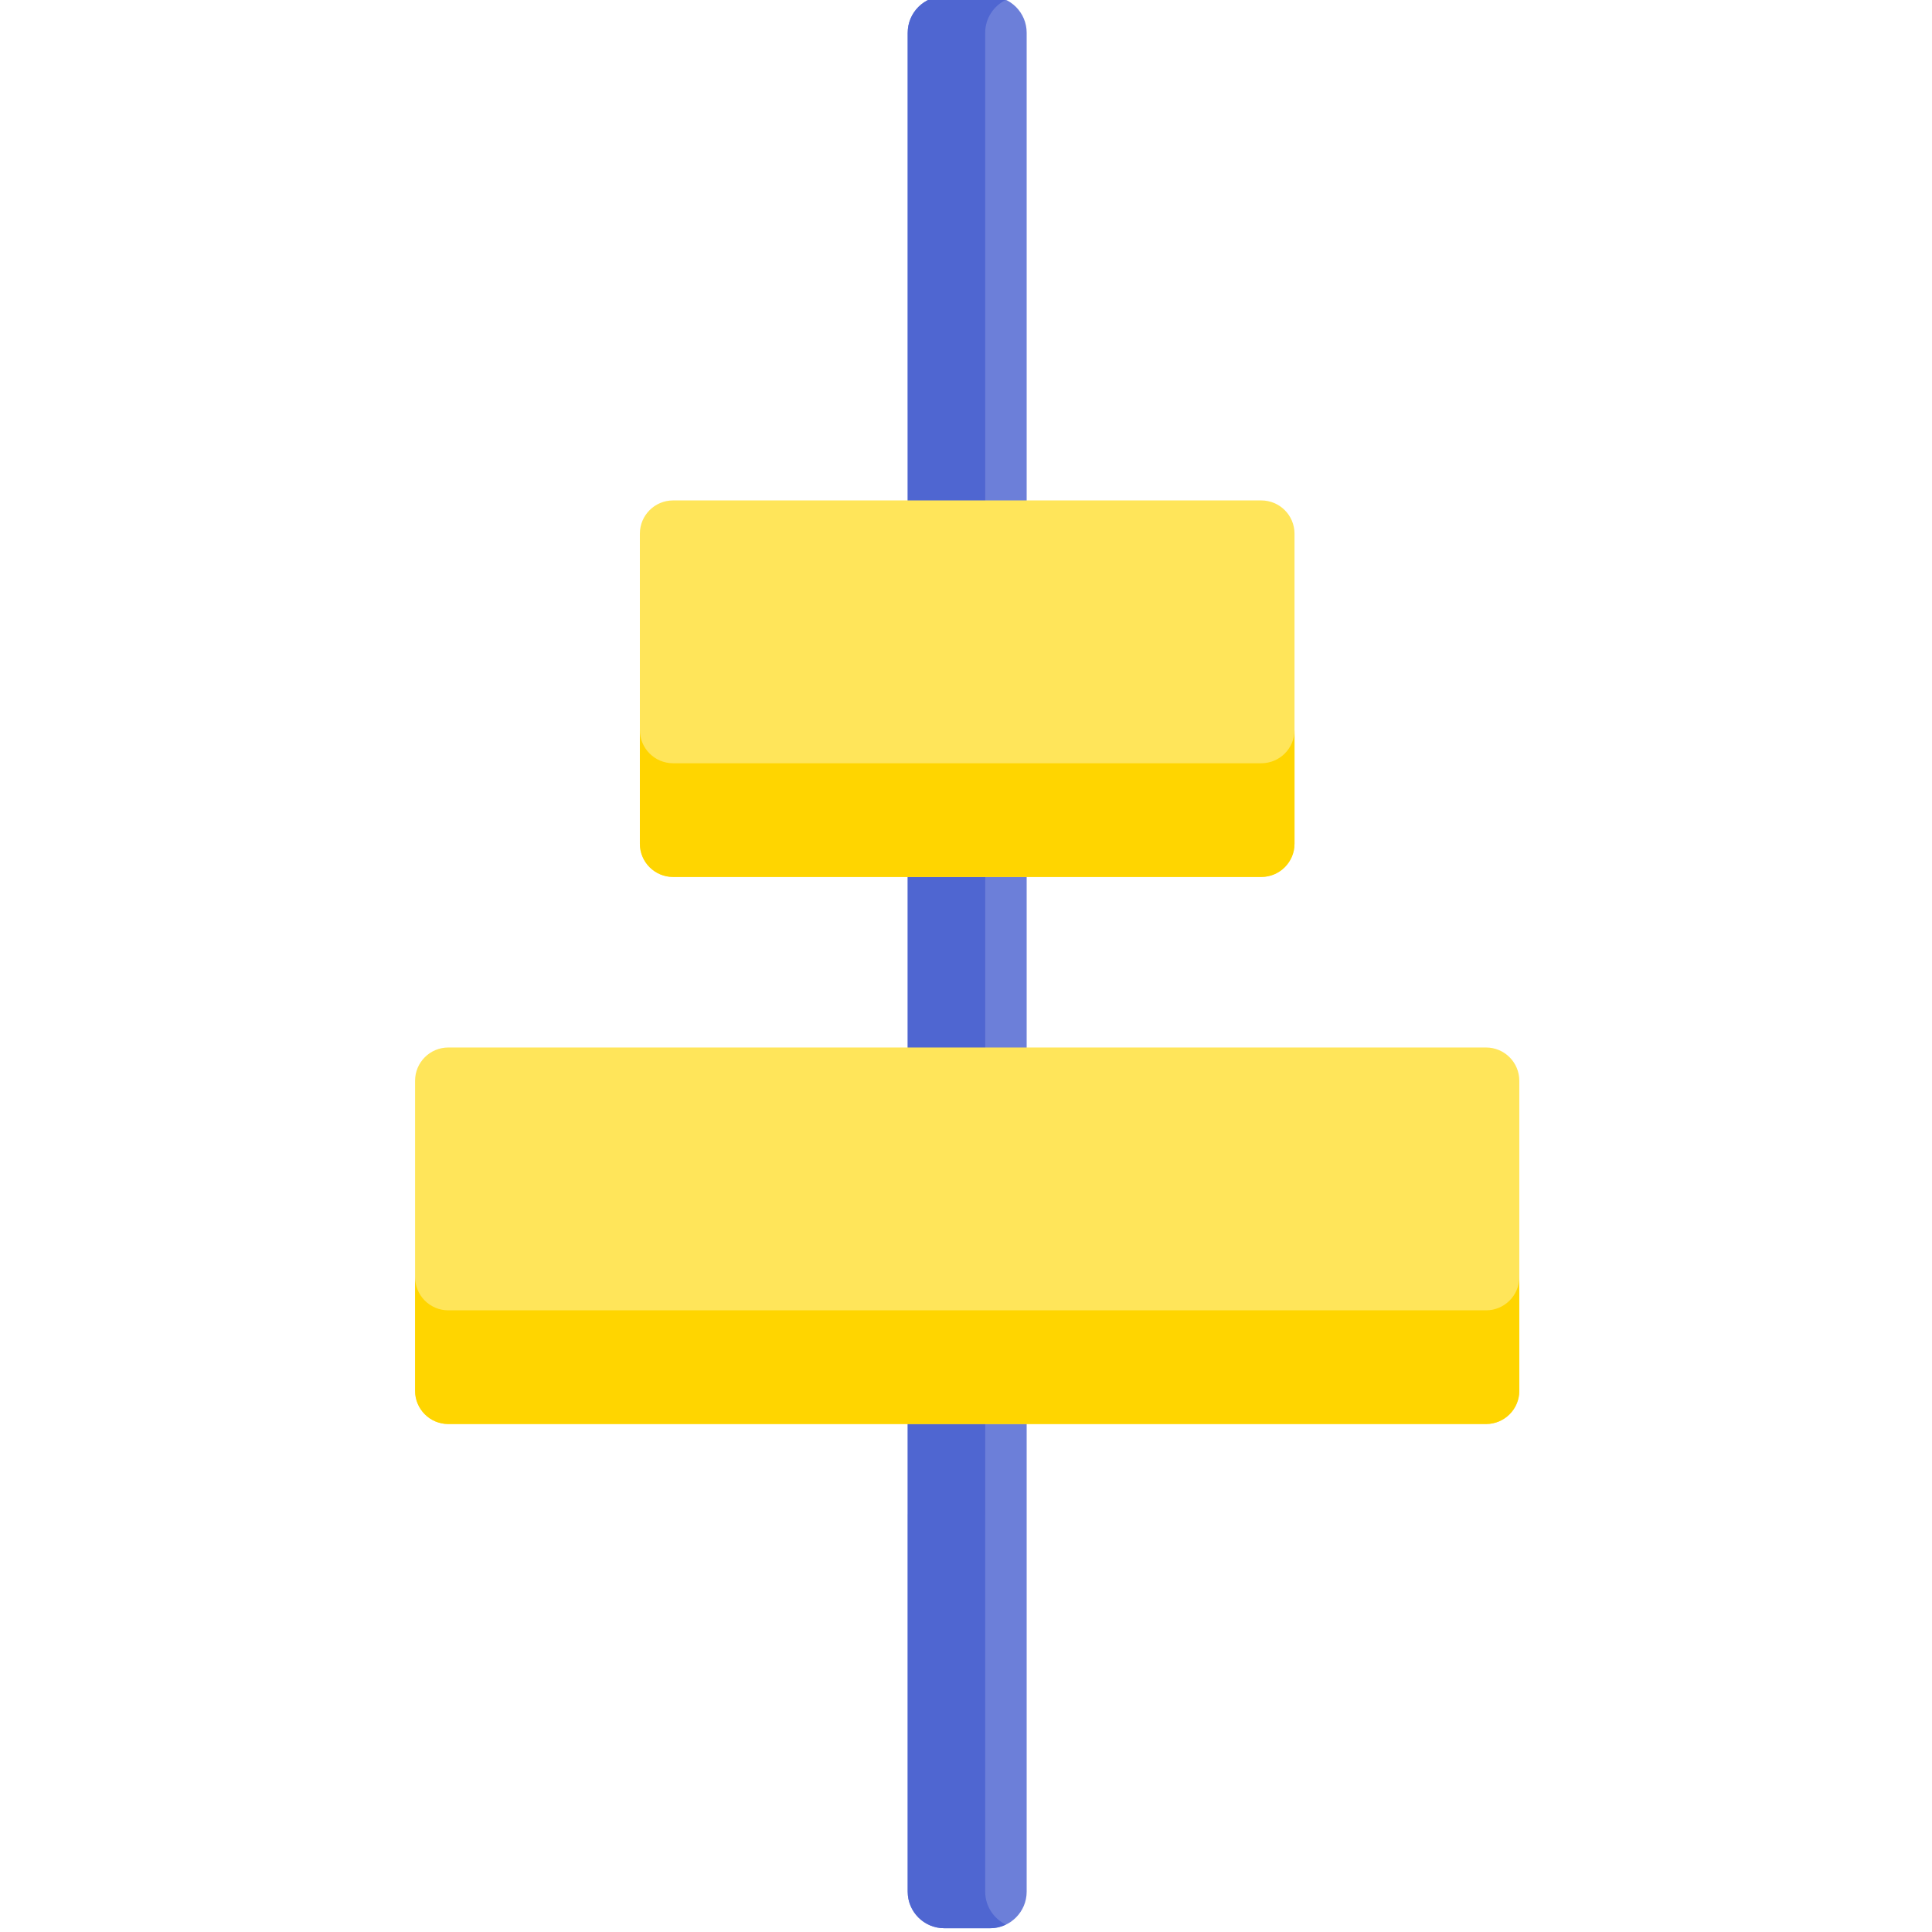 <svg height="511pt" viewBox="-109 1 511 511.999" width="511pt" xmlns="http://www.w3.org/2000/svg"><path d="m162.578 9.691c0-5.352-4.336-9.691-9.691-9.691h-12.145c-5.352 0-9.691 4.34-9.691 9.691v99.992h.004v292.633h-.004v99.992c0 5.352 4.34 9.691 9.691 9.691h12.145c5.355 0 9.691-4.34 9.691-9.691v-55.676c.004-17.785 0-419.777 0-436.941zm0 0" fill="#6c7fd9"/><path d="m151.586 502.309v-99.992h.004v-292.633h-.004v-99.992c0-3.848 2.25-7.16 5.496-8.727-1.27-.613-2.688-.965-4.195-.965h-12.145c-5.352 0-9.691 4.34-9.691 9.691v99.992h.004v292.633h-.004v99.992c0 5.352 4.34 9.691 9.691 9.691h12.145c1.508 0 2.926-.355 4.195-.965-3.246-1.566-5.496-4.879-5.496-8.727zm0 0" fill="#4f66d1"/><path d="m224.75 133.617h-155.867c-4.867 0-8.812 3.945-8.812 8.812v82.164c0 4.863 3.945 8.809 8.812 8.809h155.867c4.863 0 8.809-3.945 8.809-8.809v-82.164c0-4.867-3.945-8.812-8.809-8.812zm0 0" fill="#ffe55a"/><path d="m284.32 278.598c-13.305 0-262.199 0-275.012 0-4.863 0-8.809 3.945-8.809 8.809v82.164c0 4.867 3.945 8.812 8.809 8.812h275.012c4.867 0 8.812-3.945 8.812-8.812v-82.164c0-4.863-3.945-8.809-8.812-8.809zm0 0" fill="#ffe55a"/><g fill="#ffd500"><path d="m68.883 203.27h155.867c4.863 0 8.809-3.945 8.809-8.809v30.133c0 4.863-3.945 8.809-8.809 8.809h-155.867c-4.867 0-8.812-3.945-8.812-8.809v-30.133c0 4.863 3.945 8.809 8.812 8.809zm0 0"/><path d="m9.309 348.25h275.012c4.867 0 8.812-3.945 8.812-8.812v-52.031.004 82.16c0 4.867-3.945 8.812-8.812 8.812-13.48 0-262.254 0-275.012 0-4.863 0-8.809-3.945-8.809-8.812v-30.129c0 4.863 3.945 8.809 8.809 8.809zm0 0"/></g></svg>